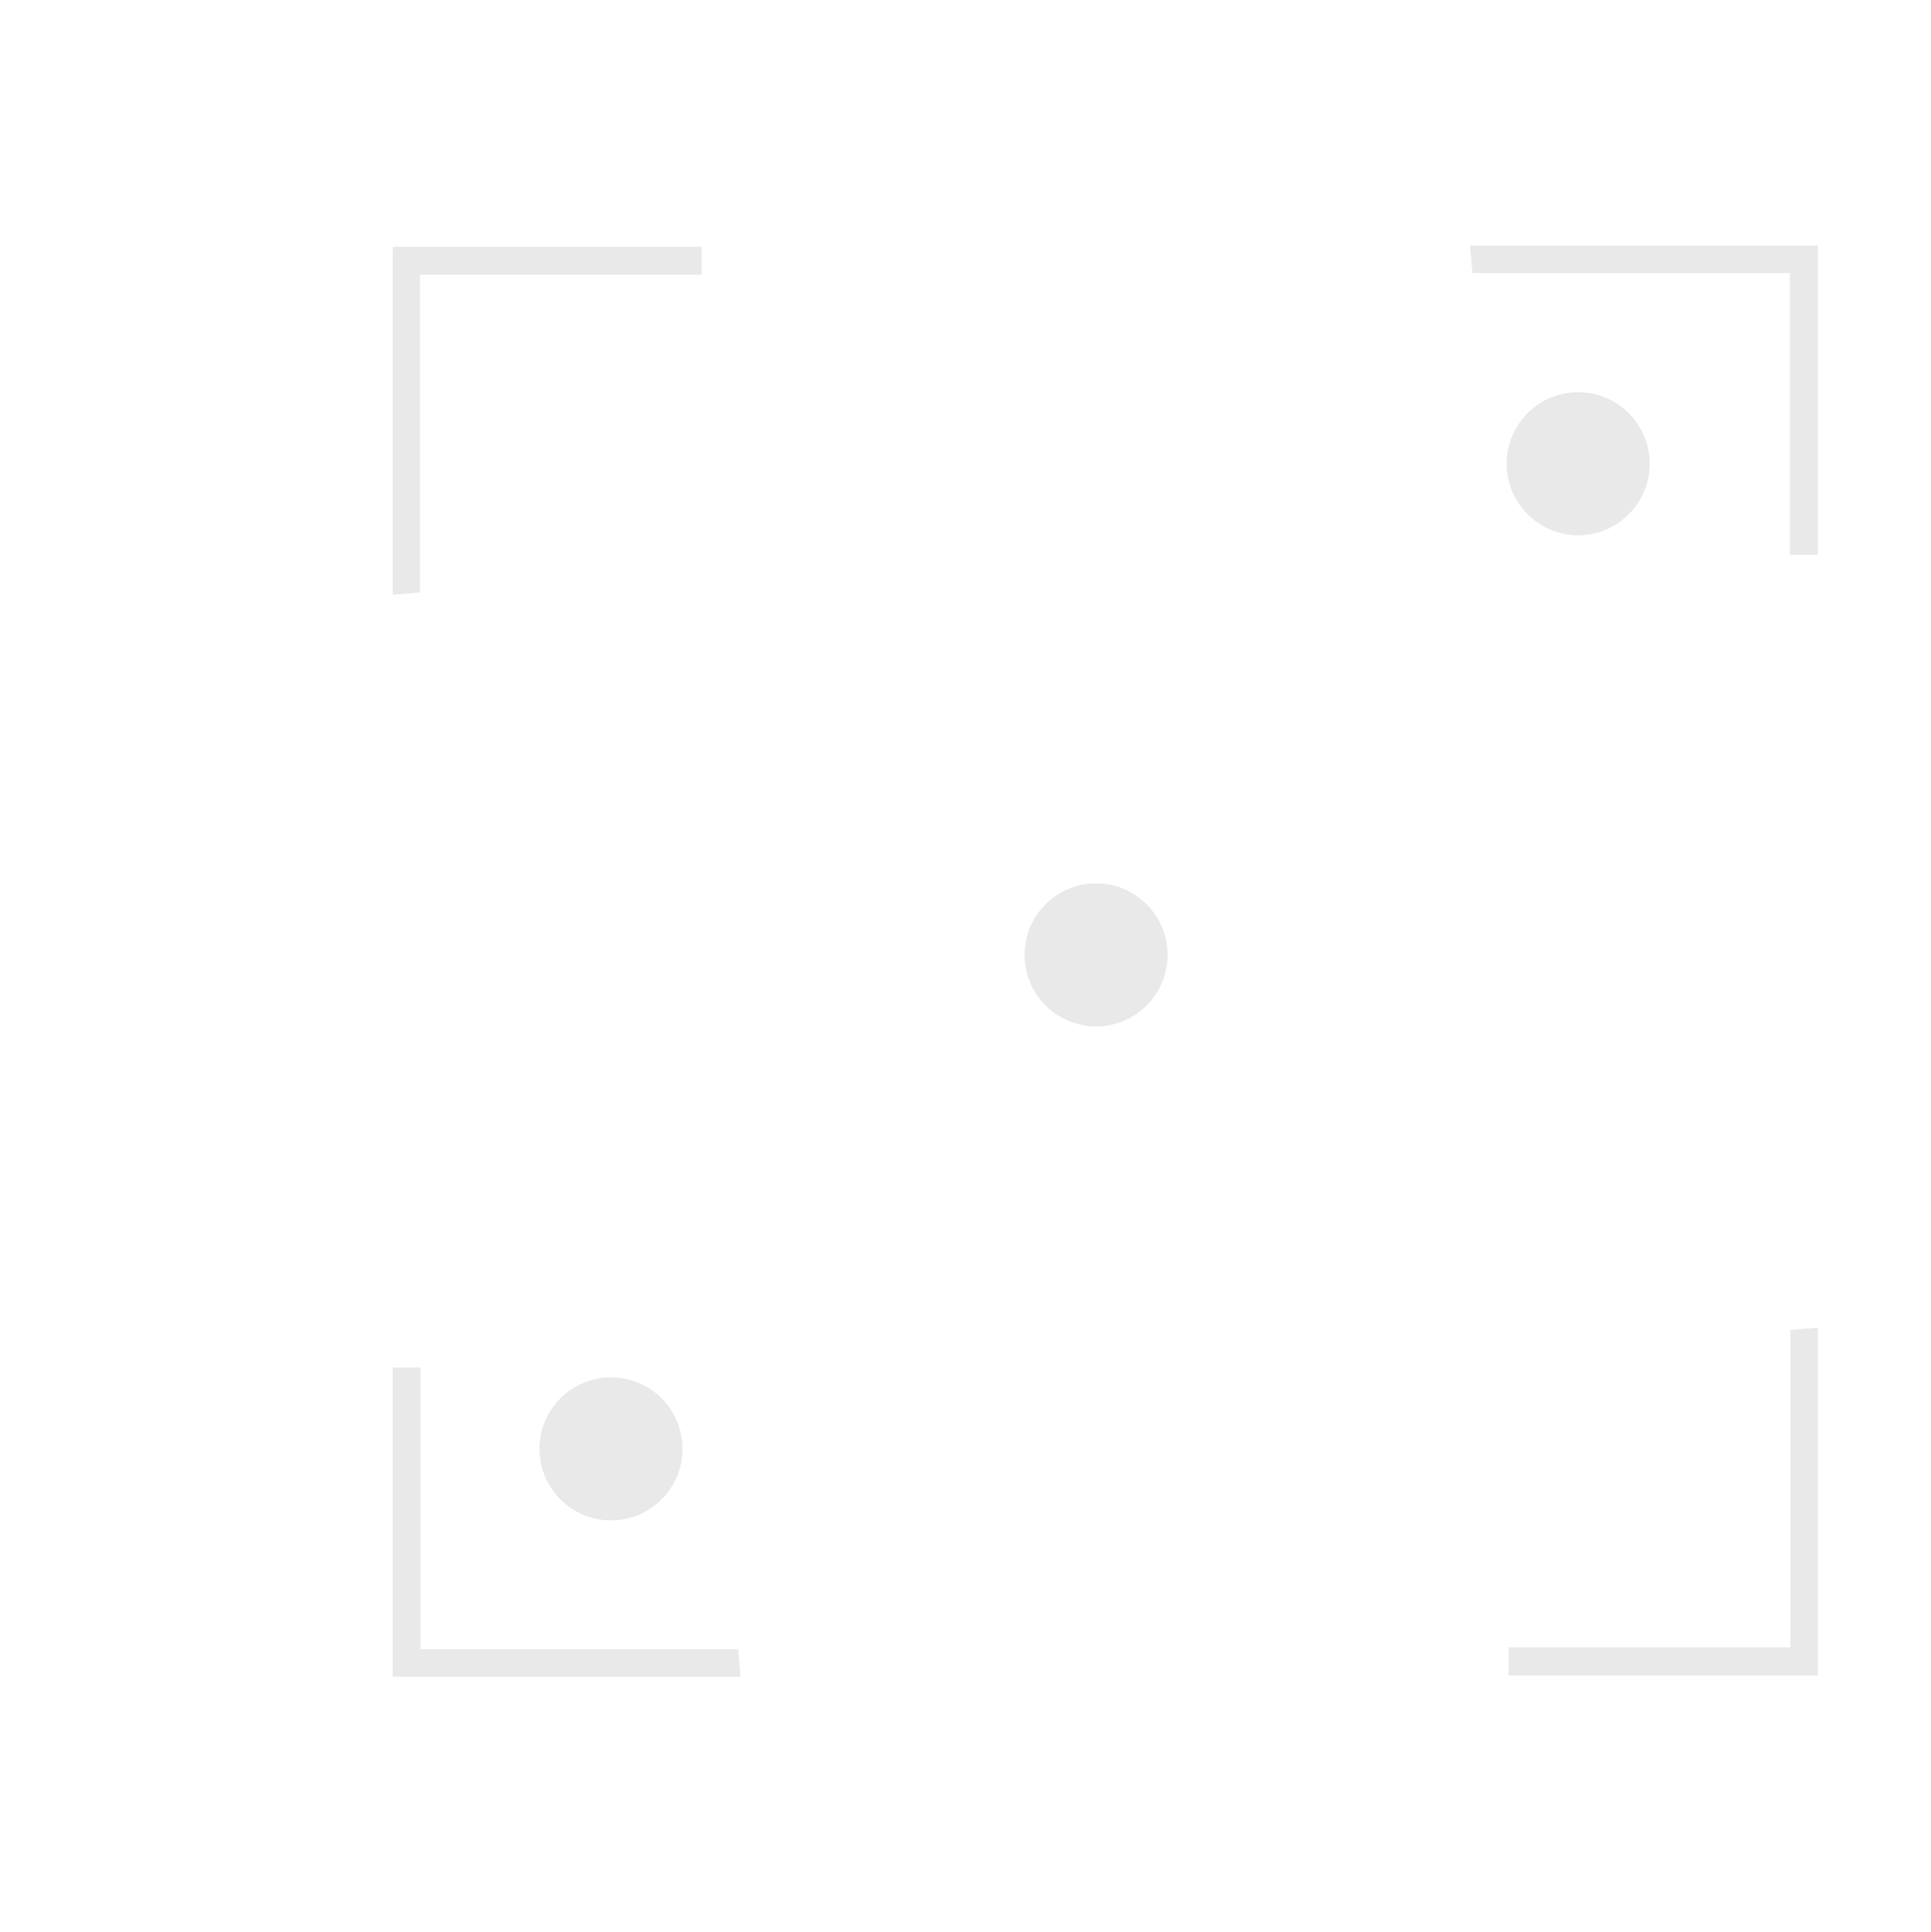 <?xml version="1.0" encoding="utf-8"?>
<!-- Generator: Adobe Illustrator 16.0.0, SVG Export Plug-In . SVG Version: 6.00 Build 0)  -->
<!DOCTYPE svg PUBLIC "-//W3C//DTD SVG 1.1//EN" "http://www.w3.org/Graphics/SVG/1.1/DTD/svg11.dtd">
<svg version="1.1" id="Capa_1" xmlns="http://www.w3.org/2000/svg" xmlns:xlink="http://www.w3.org/1999/xlink" x="0px" y="0px"
	 width="10.262px" height="10.266px" viewBox="0 0 10.262 10.266" enable-background="new 0 0 10.262 10.266" xml:space="preserve">
<g opacity="0.1">
	<polygon fill="#1D1D1B" enable-background="new    " points="3.935,8.91 2.087,8.91 2.087,7.267 2.235,7.267 2.235,8.764 
		3.923,8.764 	"/>
	<polygon fill="#1D1D1B" enable-background="new    " points="9.661,7.055 9.661,8.903 8.018,8.903 8.018,8.754 9.514,8.754 
		9.514,7.067 	"/>
	<polygon fill="#1D1D1B" enable-background="new    " points="7.813,1.305 9.661,1.305 9.661,2.948 9.512,2.948 9.512,1.451 
		7.825,1.451 	"/>
	<polygon fill="#1D1D1B" enable-background="new    " points="2.087,3.16 2.087,1.312 3.729,1.312 3.729,1.46 2.232,1.46 
		2.232,3.148 	"/>
	<circle fill="#1D1D1B" enable-background="new    " cx="3.247" cy="7.699" r="0.38"/>
	<circle fill="#1D1D1B" enable-background="new    " cx="5.825" cy="5.074" r="0.38"/>
	<circle fill="#1D1D1B" enable-background="new    " cx="8.387" cy="2.464" r="0.38"/>
</g>
</svg>
